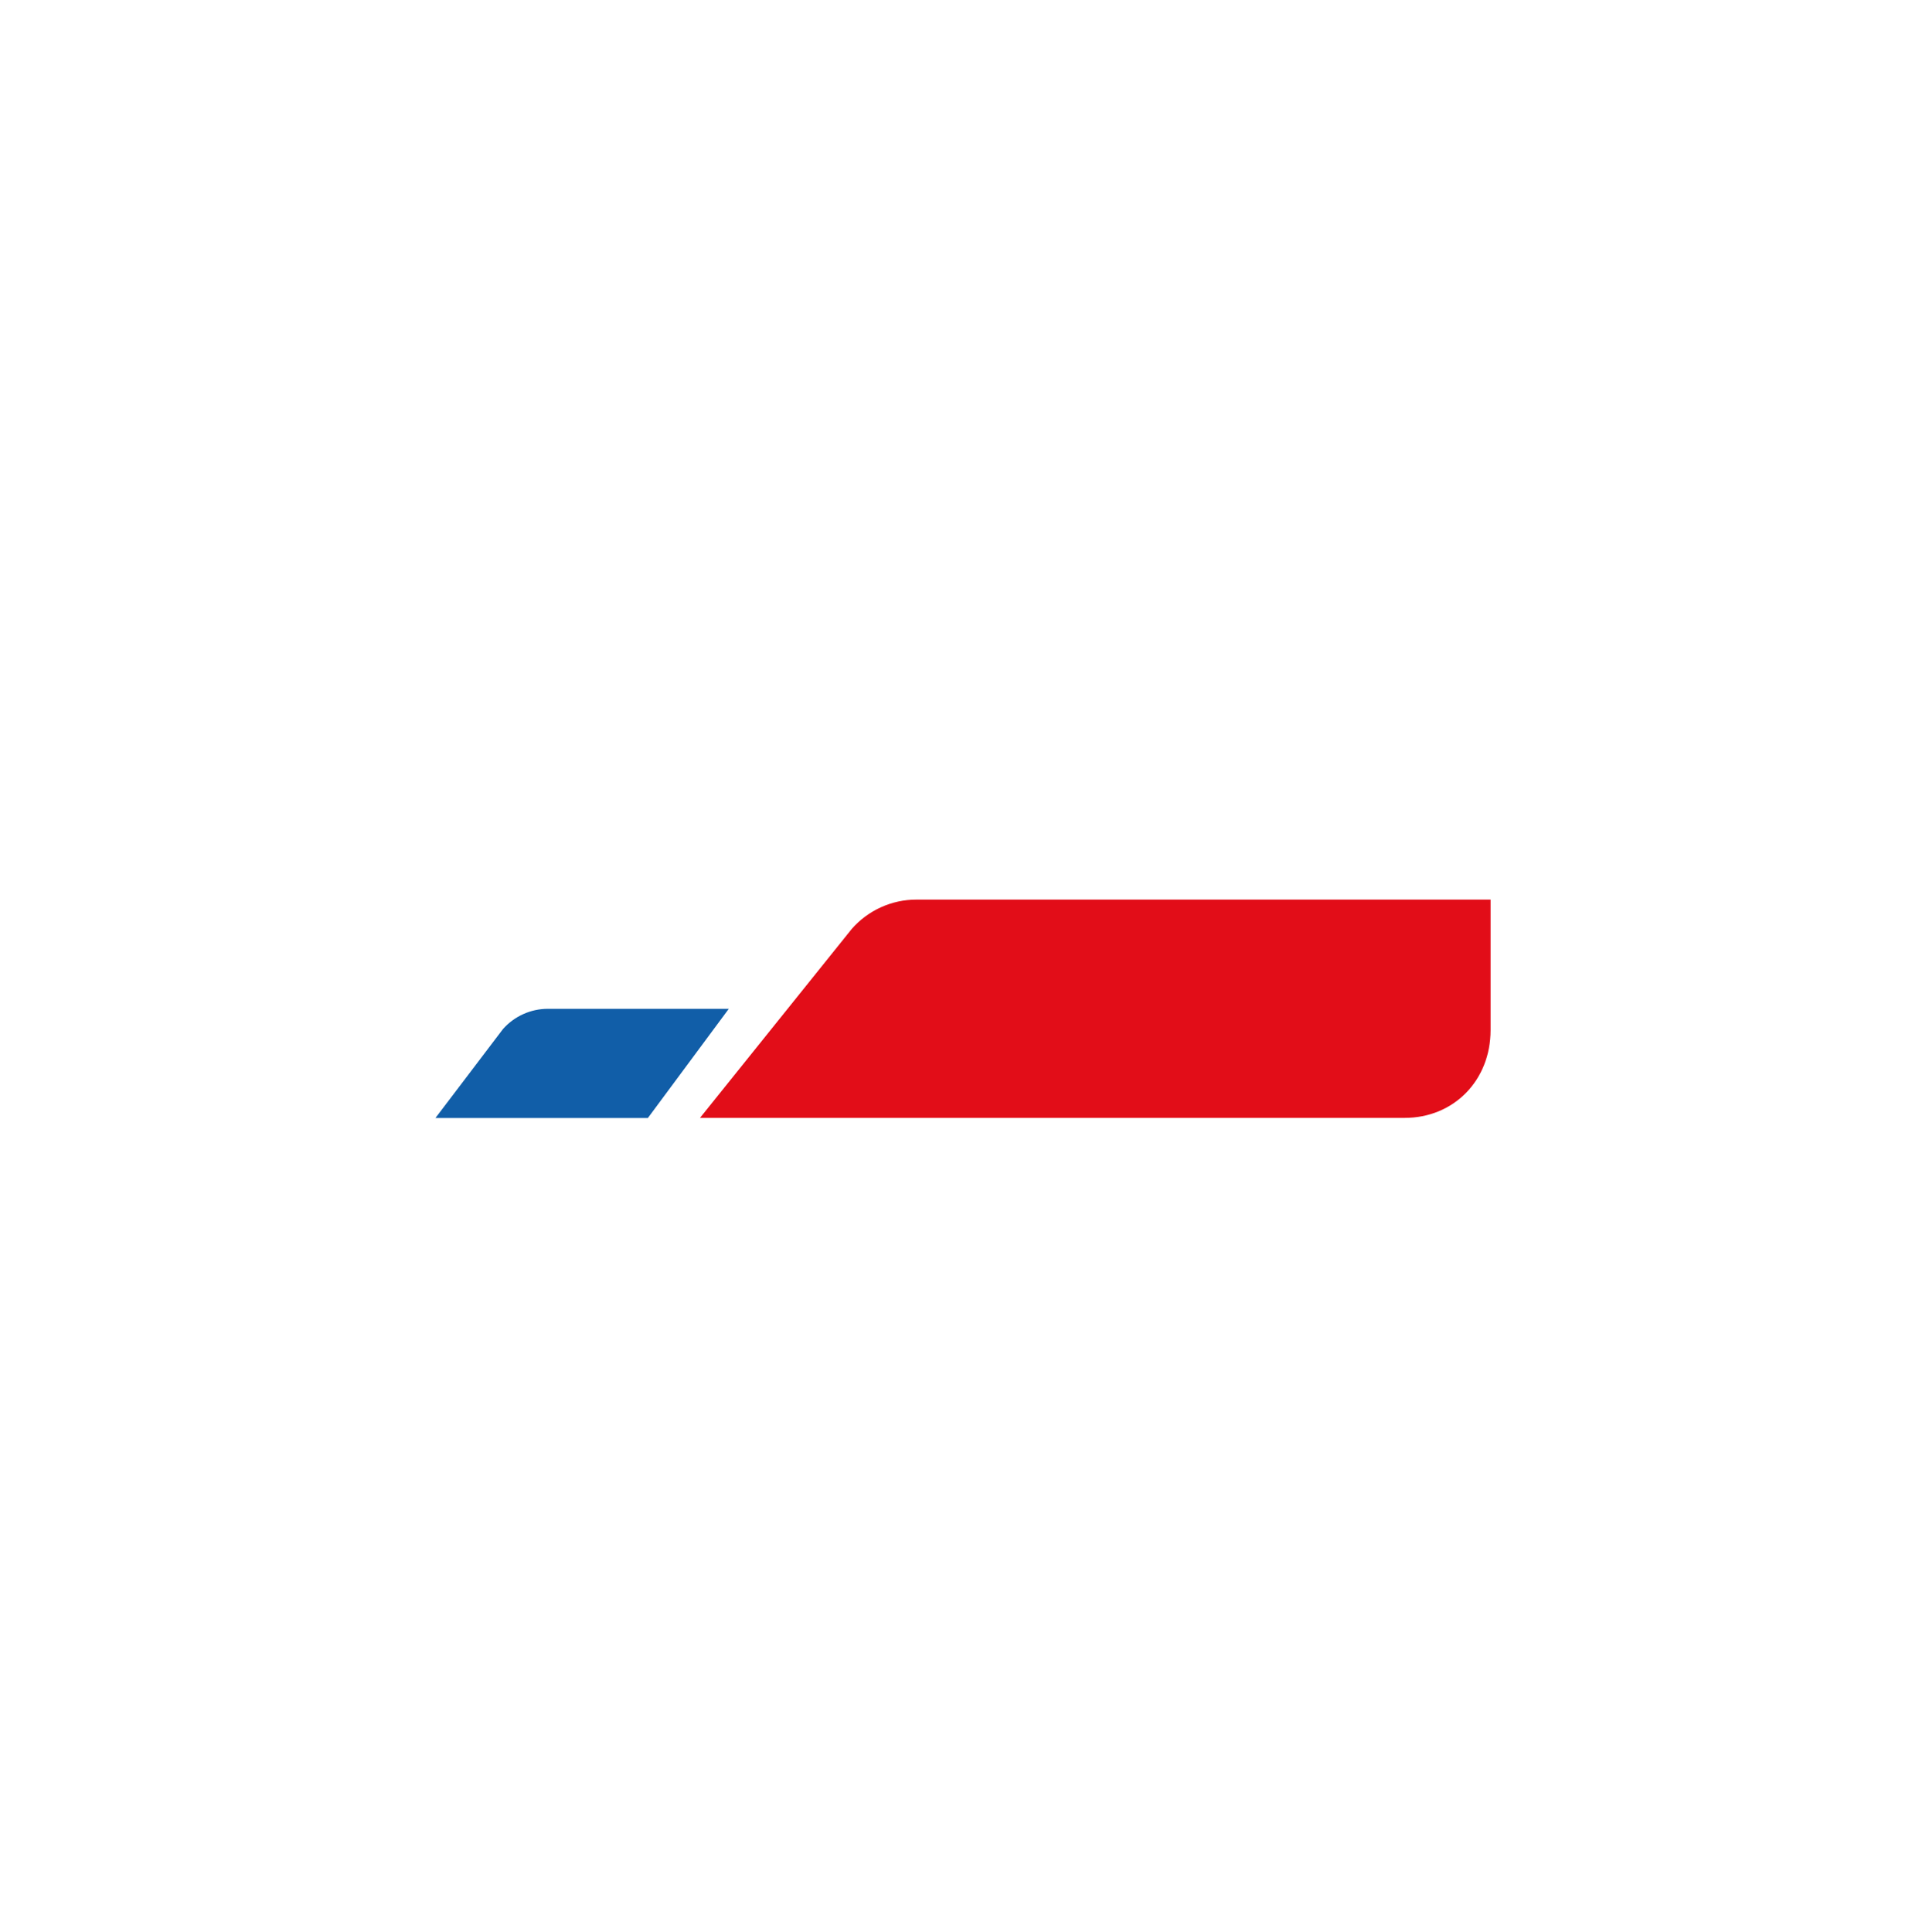 <?xml version="1.0" encoding="utf-8"?>
<!-- Generator: Adobe Illustrator 25.3.1, SVG Export Plug-In . SVG Version: 6.00 Build 0)  -->
<svg version="1.1" xmlns="http://www.w3.org/2000/svg" xmlns:xlink="http://www.w3.org/1999/xlink" x="0px" y="0px"
	 viewBox="0 0 143.71 144.17" style="enable-background:new 0 0 143.71 144.17;" xml:space="preserve">
<style type="text/css">
	.st0{display:none;}
	.st1{display:inline;fill:url(#SVGID_1_);}
	.st2{fill:#F3F2F2;}
	.st3{fill:none;stroke:#E8E7E7;stroke-miterlimit:10;}
	.st4{fill:#E20D18;}
	.st5{fill:#E30613;}
	.st6{fill:none;}
	.st7{fill:#BF1C1D;}
	.st8{fill:none;stroke:#FFFFFF;stroke-width:1.198;stroke-linecap:round;stroke-linejoin:round;stroke-miterlimit:10;}
	.st9{fill:#FFFFFF;}
	.st10{fill:none;stroke:#FFFFFF;stroke-width:1.147;stroke-linecap:round;stroke-linejoin:round;stroke-miterlimit:10;}
	.st11{fill:none;stroke:#E5B466;stroke-width:1.147;stroke-linecap:round;stroke-linejoin:round;stroke-miterlimit:10;}
	.st12{fill:#E5B466;}
	.st13{fill:none;stroke:#000000;stroke-width:0.5;stroke-miterlimit:10;}
	.st14{fill:none;stroke:#AAAAA9;stroke-width:0.25;stroke-miterlimit:10;}
	.st15{fill:none;stroke:#B0B0B0;stroke-width:2;stroke-miterlimit:10;}
	.st16{clip-path:url(#SVGID_7_);}
	.st17{fill:#818282;}
	.st18{fill:none;stroke:#E20D18;stroke-width:0.721;stroke-miterlimit:10;}
	.st19{opacity:0.7;fill:#F3F2F2;}
	.st20{fill:none;stroke:#818282;stroke-width:0.5;stroke-miterlimit:10;}
	.st21{fill:#E8E7E7;}
	.st22{fill:none;stroke:#CECECD;stroke-width:0.5;stroke-miterlimit:10;}
	.st23{fill:#A08449;}
	.st24{fill:none;stroke:#000000;stroke-width:0.32;stroke-miterlimit:10;}
	.st25{fill:#E6B566;stroke:#FFFFFF;stroke-width:0.177;stroke-miterlimit:10;}
	.st26{fill:#E6B566;stroke:#FFFFFF;stroke-width:0.178;stroke-miterlimit:10;}
	.st27{fill:#E6B566;stroke:#FFFFFF;stroke-width:0.175;stroke-miterlimit:10;}
	.st28{fill:#E6B566;stroke:#FFFFFF;stroke-width:0.166;stroke-miterlimit:10;}
	.st29{fill:#FFFFFF;stroke:#FFFFFF;stroke-width:0.106;stroke-miterlimit:10;}
	.st30{fill:#E6B566;stroke:#FFFFFF;stroke-width:0.106;stroke-miterlimit:10;}
	.st31{fill:#FFFFFF;stroke:#FFFFFF;stroke-width:0.175;stroke-miterlimit:10;}
	.st32{fill:#E6B566;stroke:#FFFFFF;stroke-width:0.176;stroke-miterlimit:10;}
	.st33{fill:#CECECD;}
	.st34{fill:none;stroke:#818282;stroke-width:0.461;stroke-miterlimit:10;}
	.st35{fill:#CECECD;stroke:#CECECD;stroke-width:3;stroke-miterlimit:10;}
	.st36{fill:#E30613;stroke:#CECECD;stroke-miterlimit:10;}
	.st37{fill:#9C9B9B;}
	.st38{fill:#FFFFFF;stroke:#FFFFFF;stroke-width:0.12;stroke-miterlimit:10;}
	.st39{fill:#E6B566;stroke:#FFFFFF;stroke-width:0.12;stroke-miterlimit:10;}
	.st40{fill:#4D4D4D;}
	.st41{fill:none;stroke:#E8E7E7;stroke-width:0.887;stroke-miterlimit:10;}
	.st42{fill:#115EA8;}
	.st43{fill:#020203;}
	.st44{fill:#303031;}
	.st45{fill:#E20D18;stroke:#FFFFFF;stroke-width:0.5;stroke-miterlimit:10;}
	.st46{fill:#999999;}
</style>
<g id="BACKGROUND" class="st0">
</g>
<g id="OBJECTS">
	<path class="st42" d="M54.38,75.28l-6.04,8.15H32.49l5.04-6.64c0.85-0.96,2.07-1.51,3.35-1.51H54.38z"/>
	<path class="st4" d="M111.22,67.13v9.75c0,3.71-2.72,6.55-6.44,6.54H52.23L63.57,69.3c1.22-1.38,2.97-2.17,4.81-2.17H111.22z"/>
</g>
<g id="DESIGNED_BY_FREEPIK">
</g>
<g id="Capa_4">
</g>
</svg>
